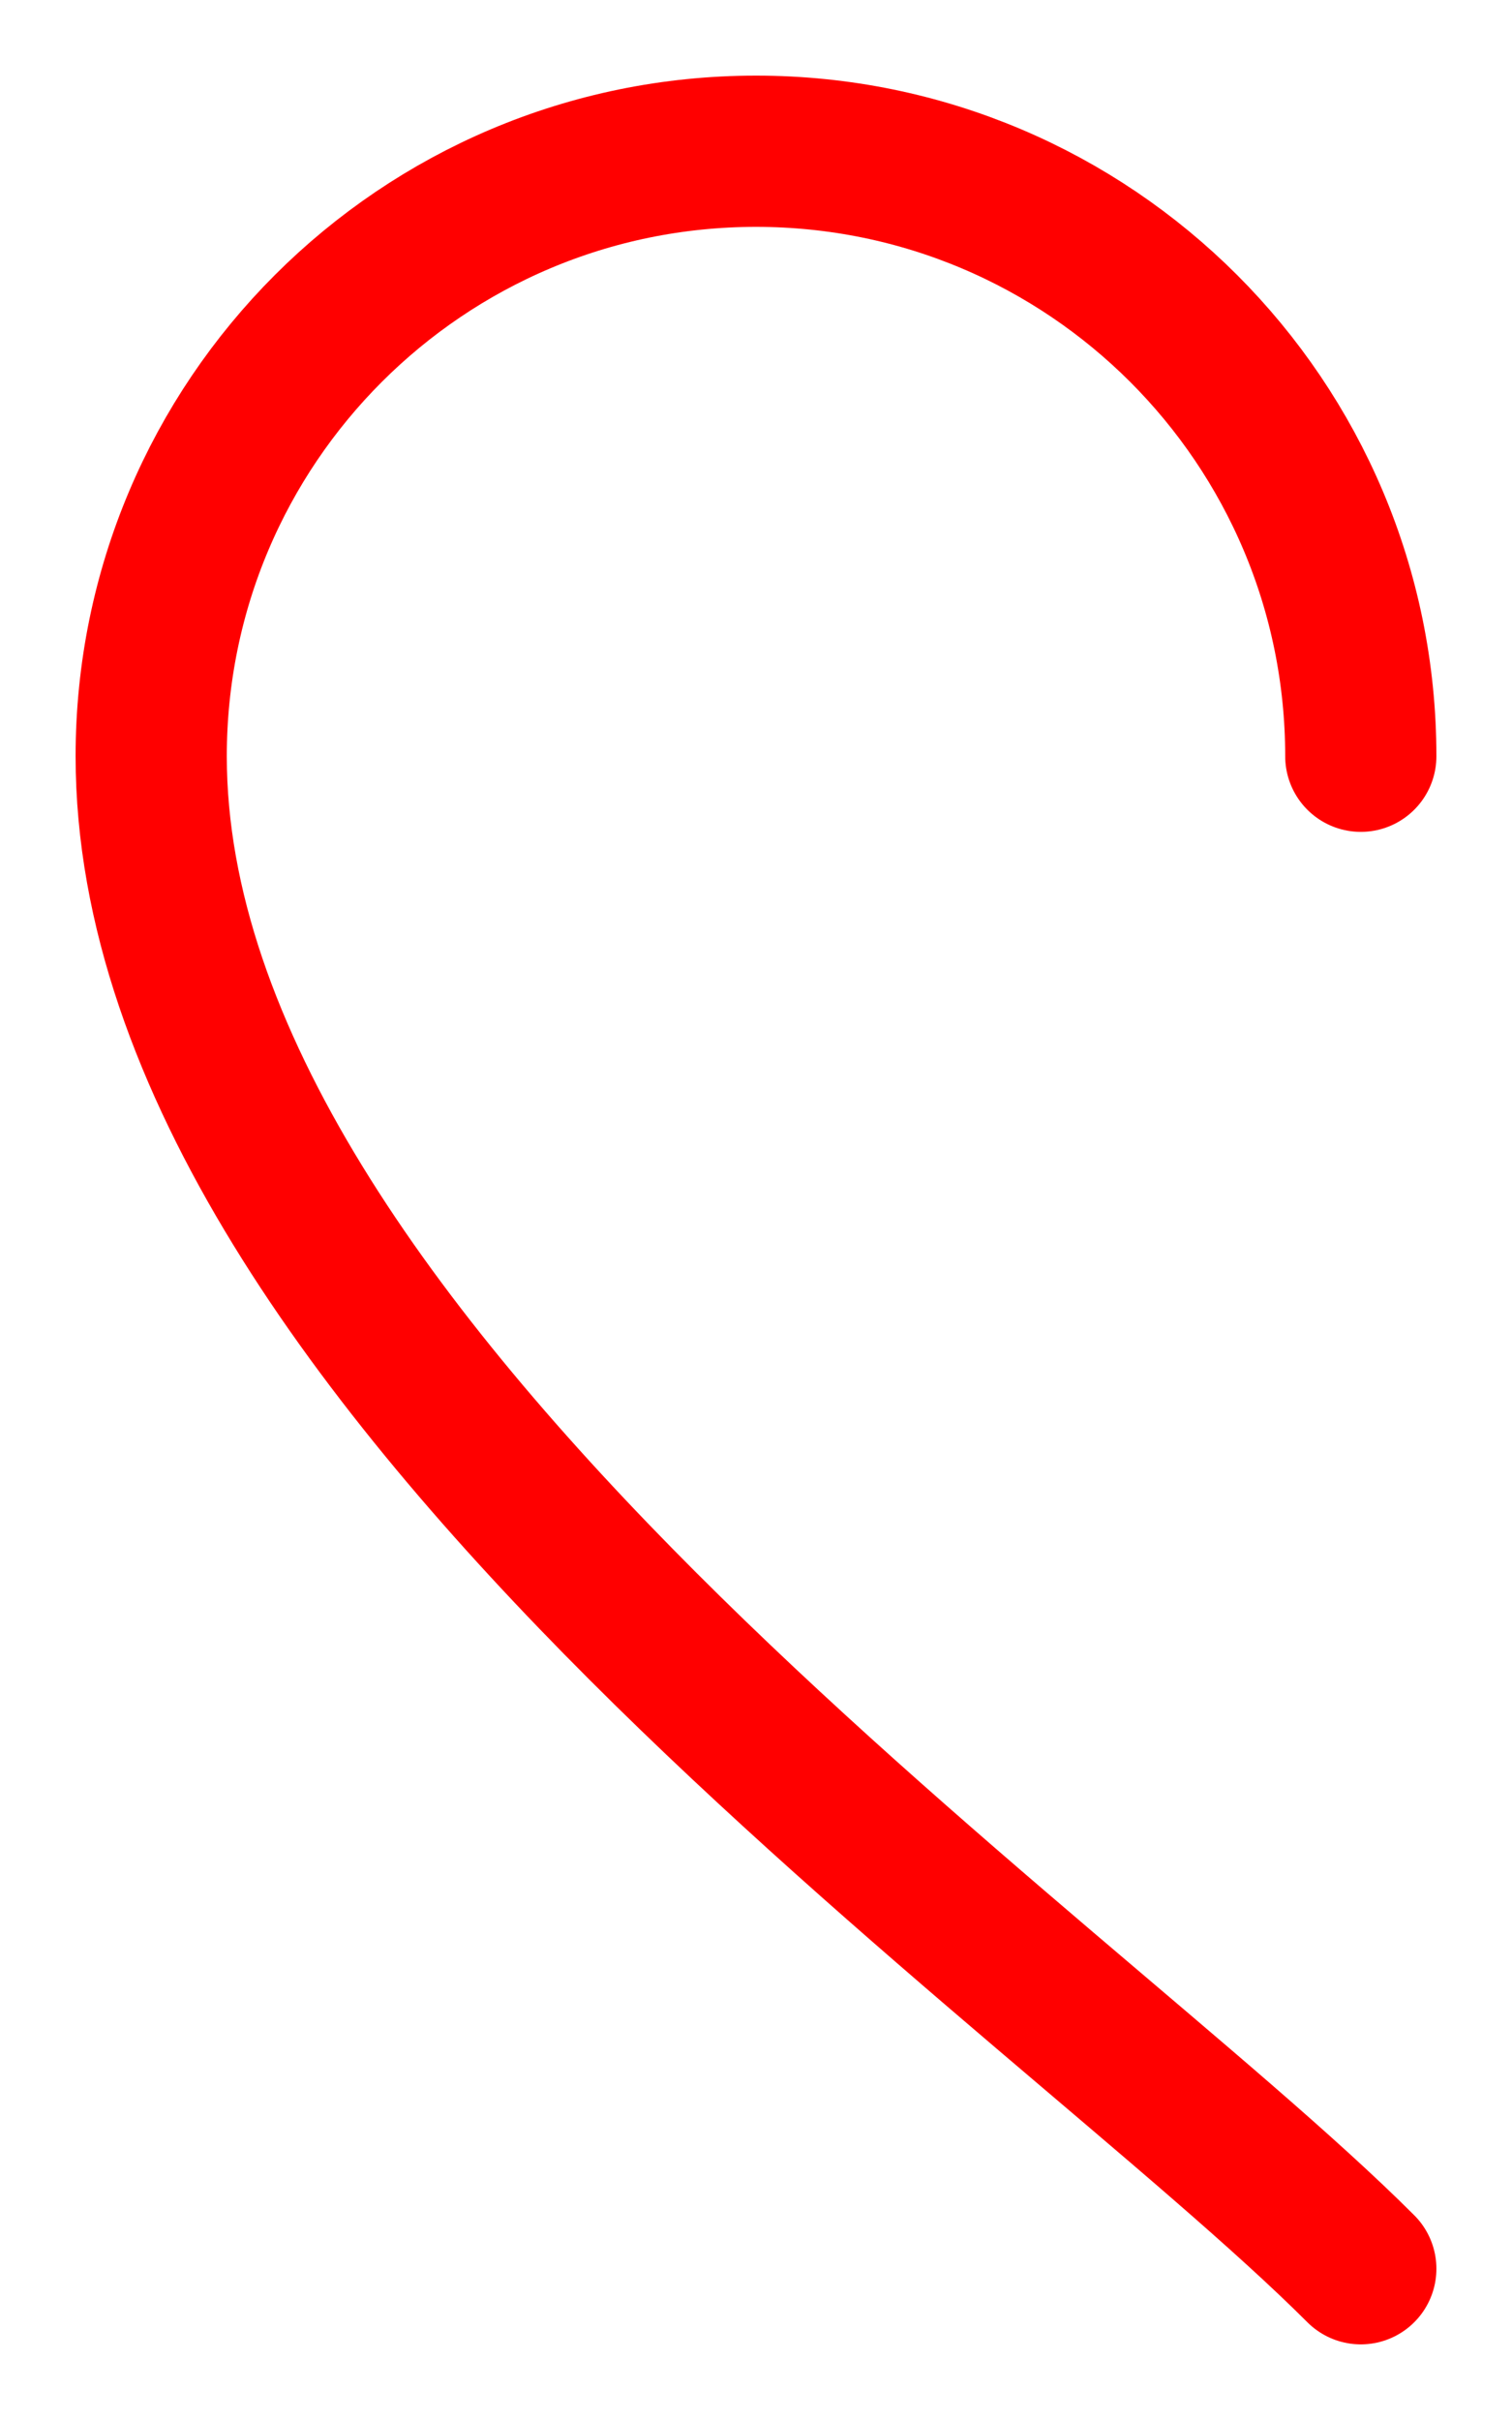 <svg width="10" height="16" viewBox="0 0 10 16" fill="none" xmlns="http://www.w3.org/2000/svg">
<path d="M9 5C9 2.791 7.209 1 5 1C2.791 1 1 2.791 1 5C1 9 7 13 9 15" stroke="#FF0000" stroke-linecap="round"/>
</svg>
